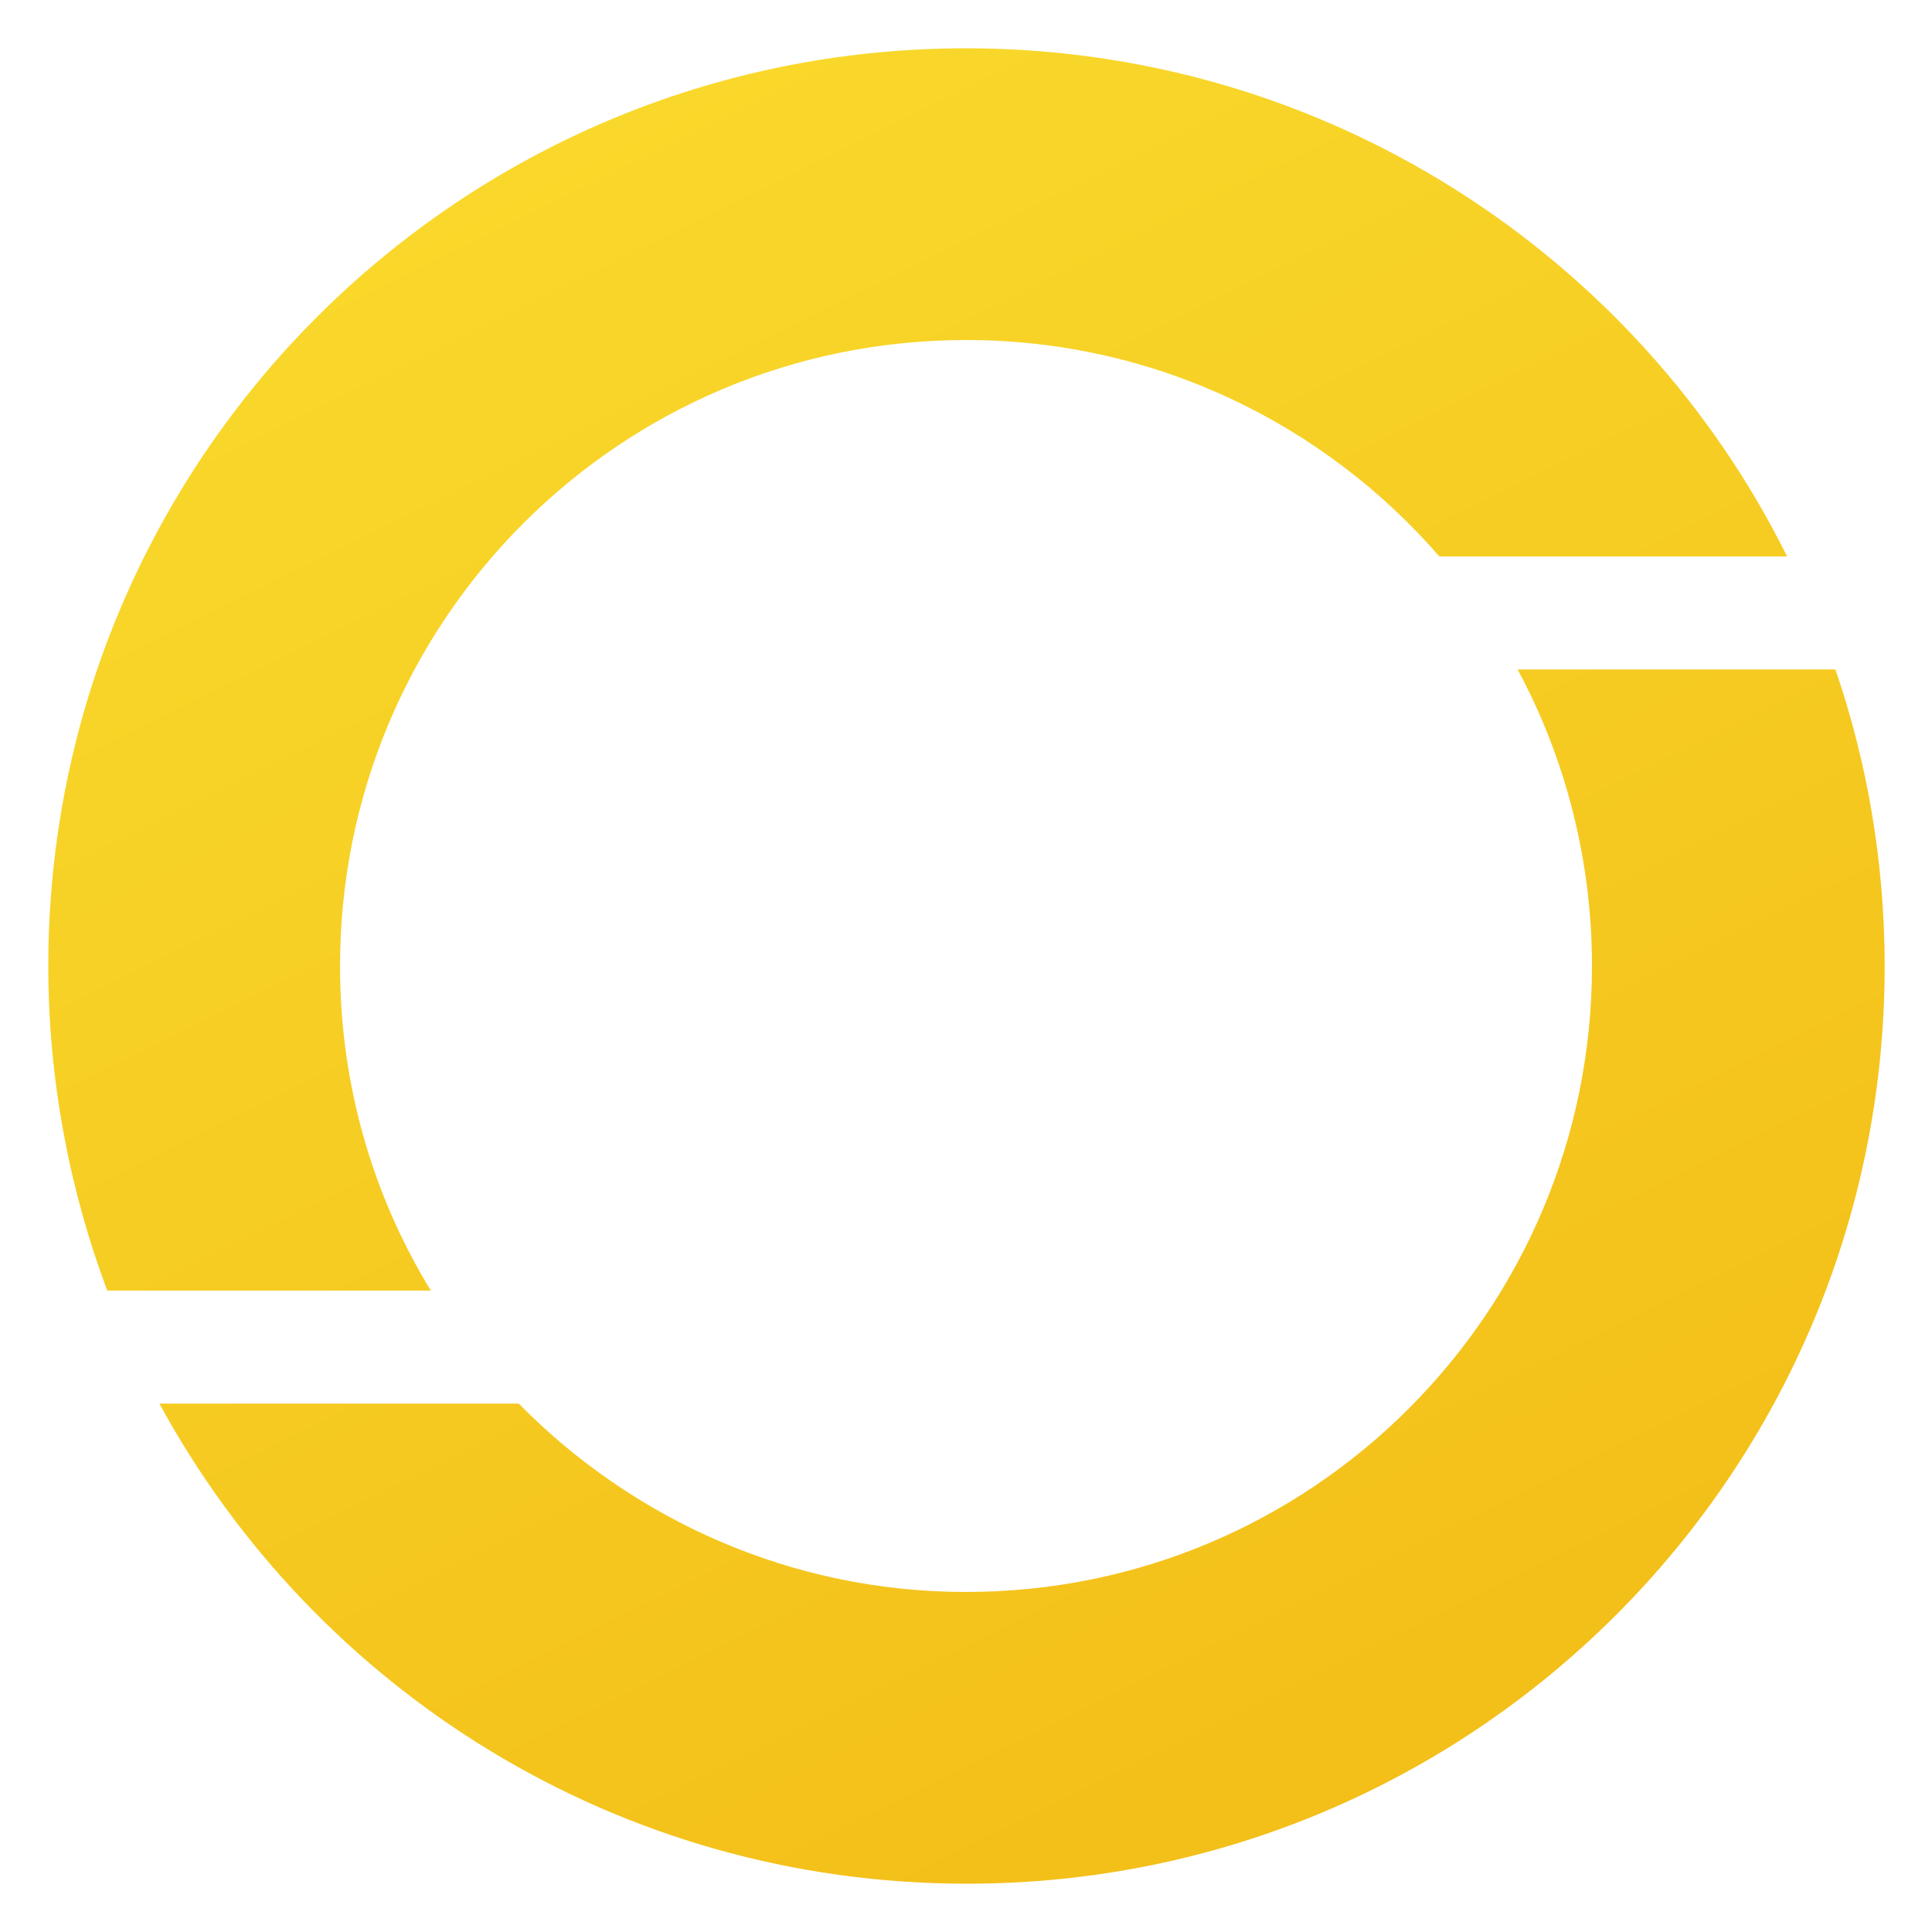 <svg xmlns="http://www.w3.org/2000/svg" viewBox="0 0 200 200"><linearGradient id="a" x1=".632" x2="1.04" y1="200.584" y2="199.757" gradientTransform="matrix(291 0 0 -291 -145 58346)" gradientUnits="userSpaceOnUse"><stop offset="0" stop-color="#fade2f"/><stop offset="1" stop-color="#f2ba15"/></linearGradient><path fill="url(#a)" d="M11.1 133.6C7.2 123.2 5 111.8 5 100 5 47.5 47.5 5 100 5c37.2 0 69.5 21.4 85 52.6h-36c-11.9-13.7-29.4-22.4-49-22.4-35.8 0-64.8 29-64.8 64.8 0 12.3 3.4 23.8 9.4 33.6H11.1zm5.4 11.7h37.2c11.8 12 28.2 19.5 46.3 19.5 35.8 0 64.8-29 64.8-64.8 0-11.1-2.8-21.6-7.7-30.7H190c3.3 9.6 5.1 20 5.1 30.7 0 52.5-42.5 95-95 95-36.2 0-67.5-20.1-83.6-49.7z"/></svg>
